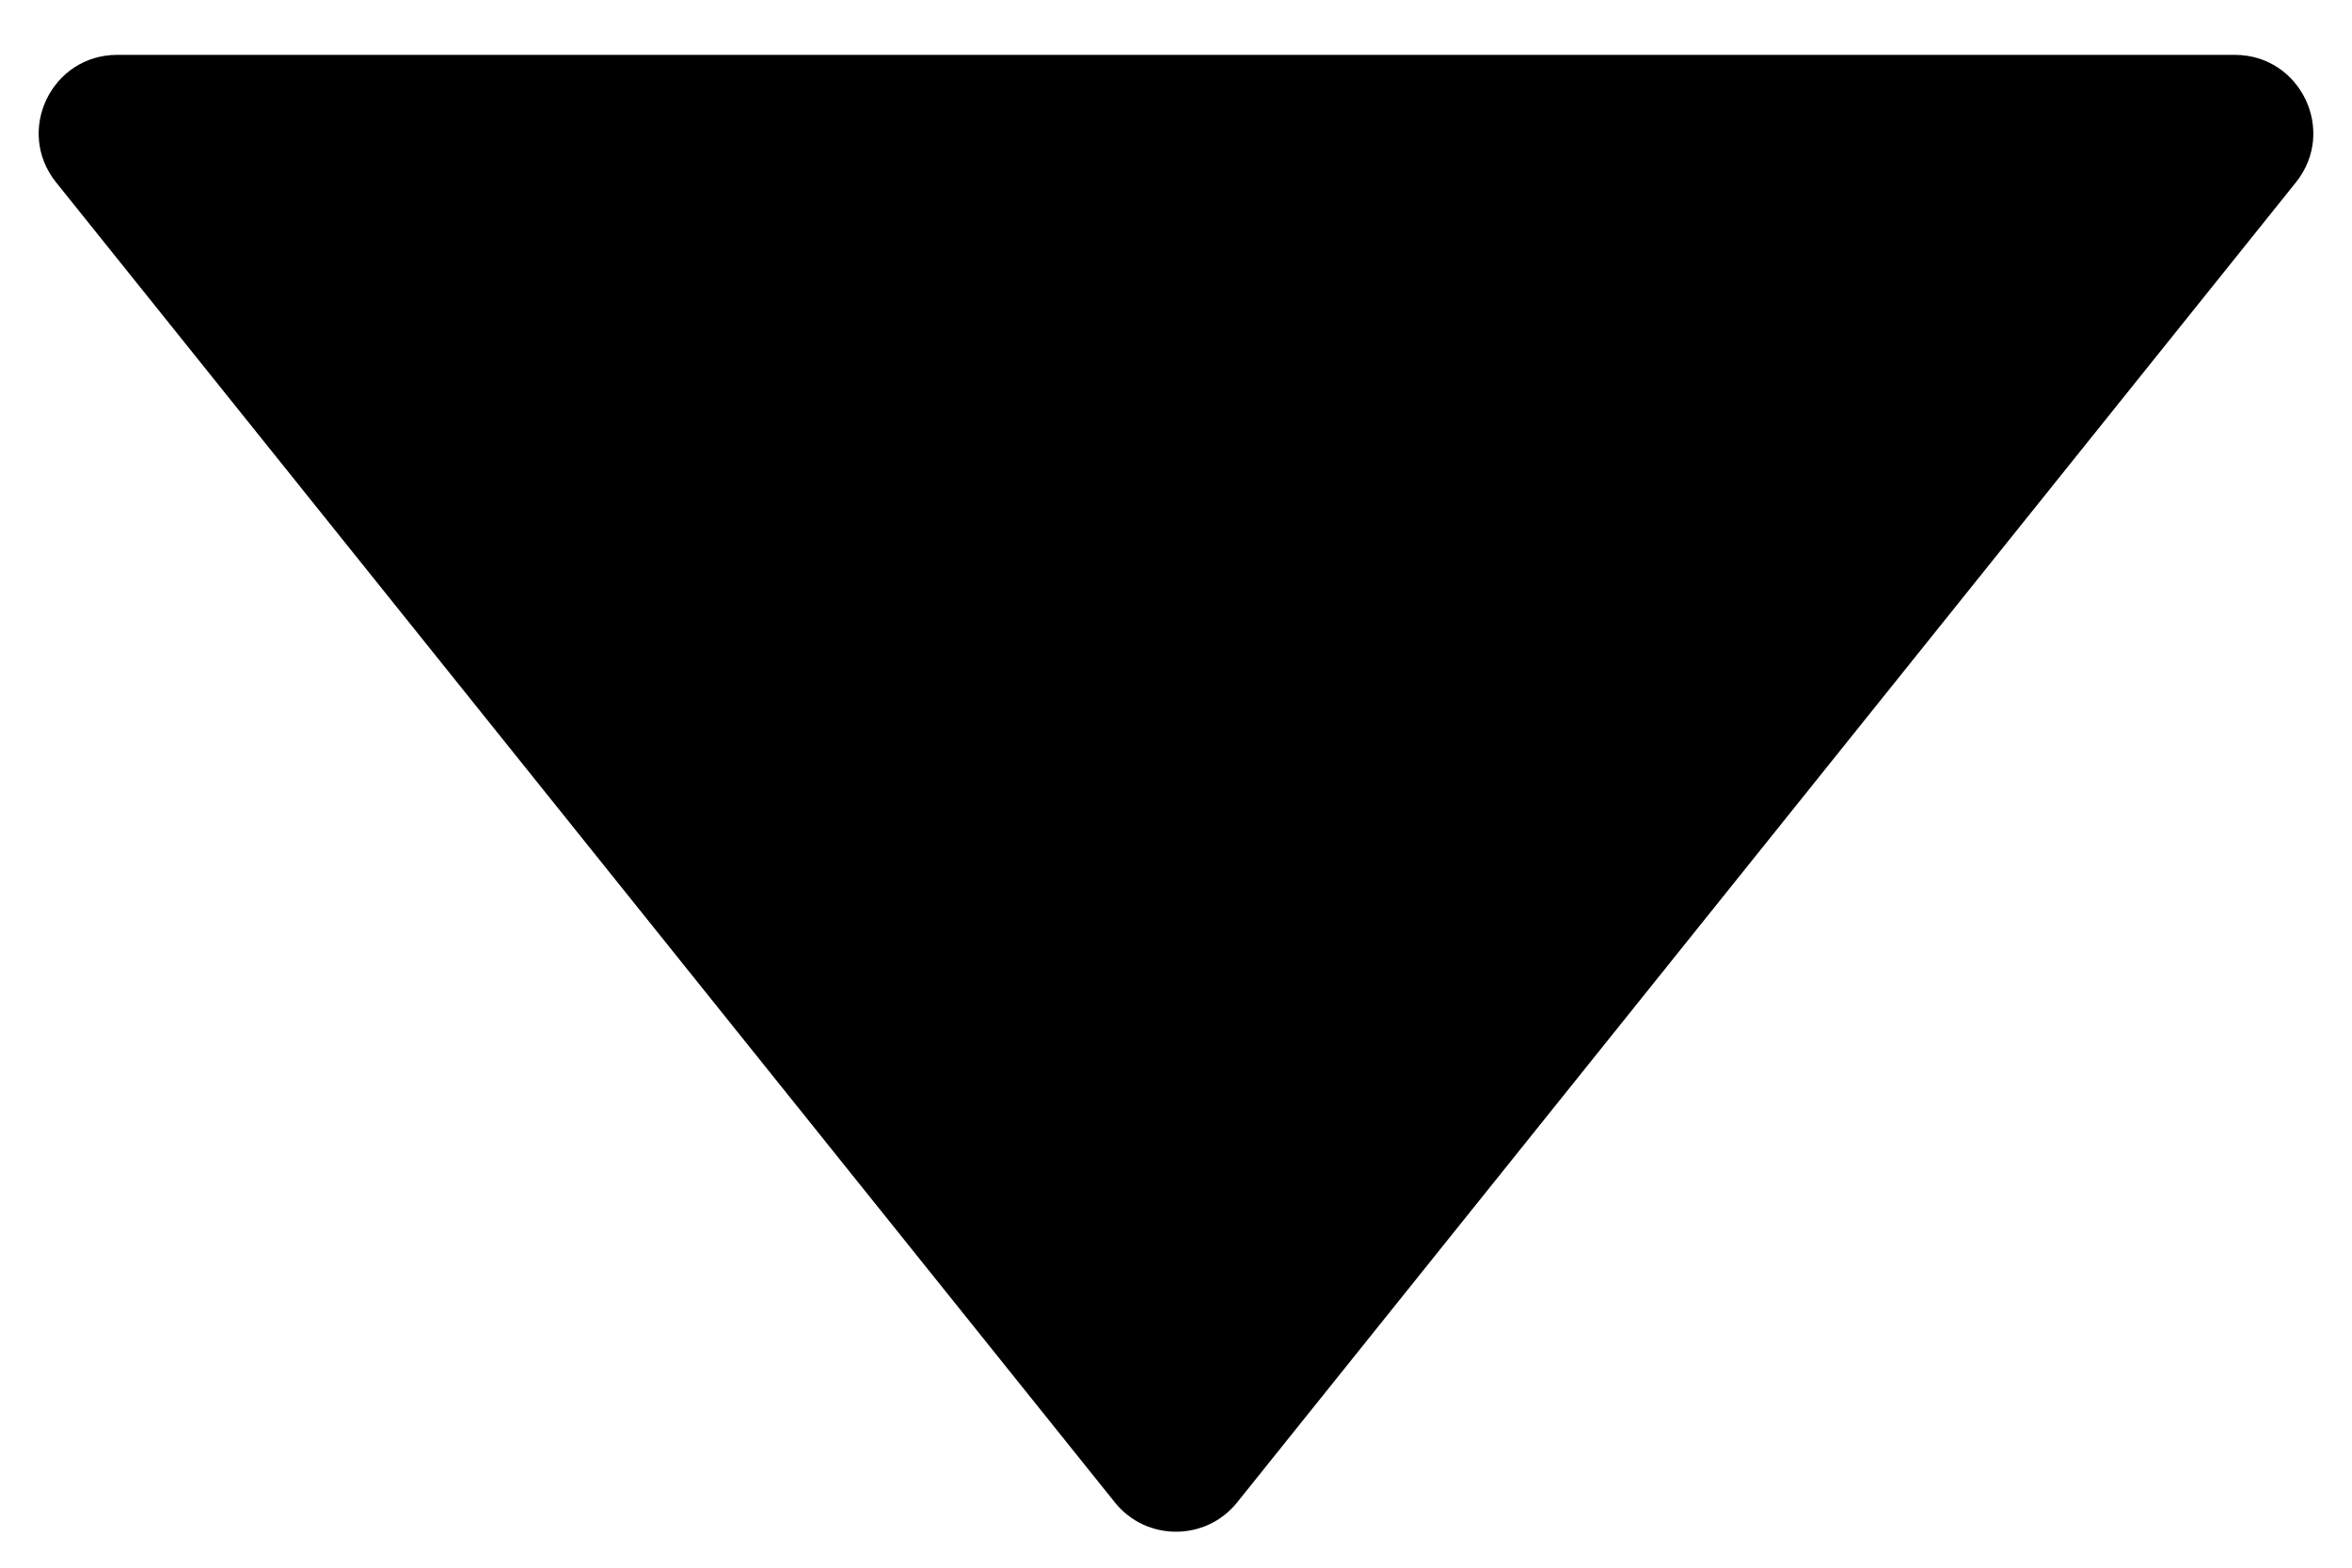 <svg class="arrow" width="30" height="20" viewBox="0 0 30 20" fill="1c1f21" xmlns="http://www.w3.org/2000/svg">
<path d="M15.78 19.167C15.38 19.666 14.62 19.666 14.22 19.167L0.715 2.326C0.19 1.671 0.656 0.7 1.495 0.7L28.505 0.7C29.344 0.7 29.81 1.671 29.285 2.326L15.78 19.167Z" fill="#"/>
</svg>
